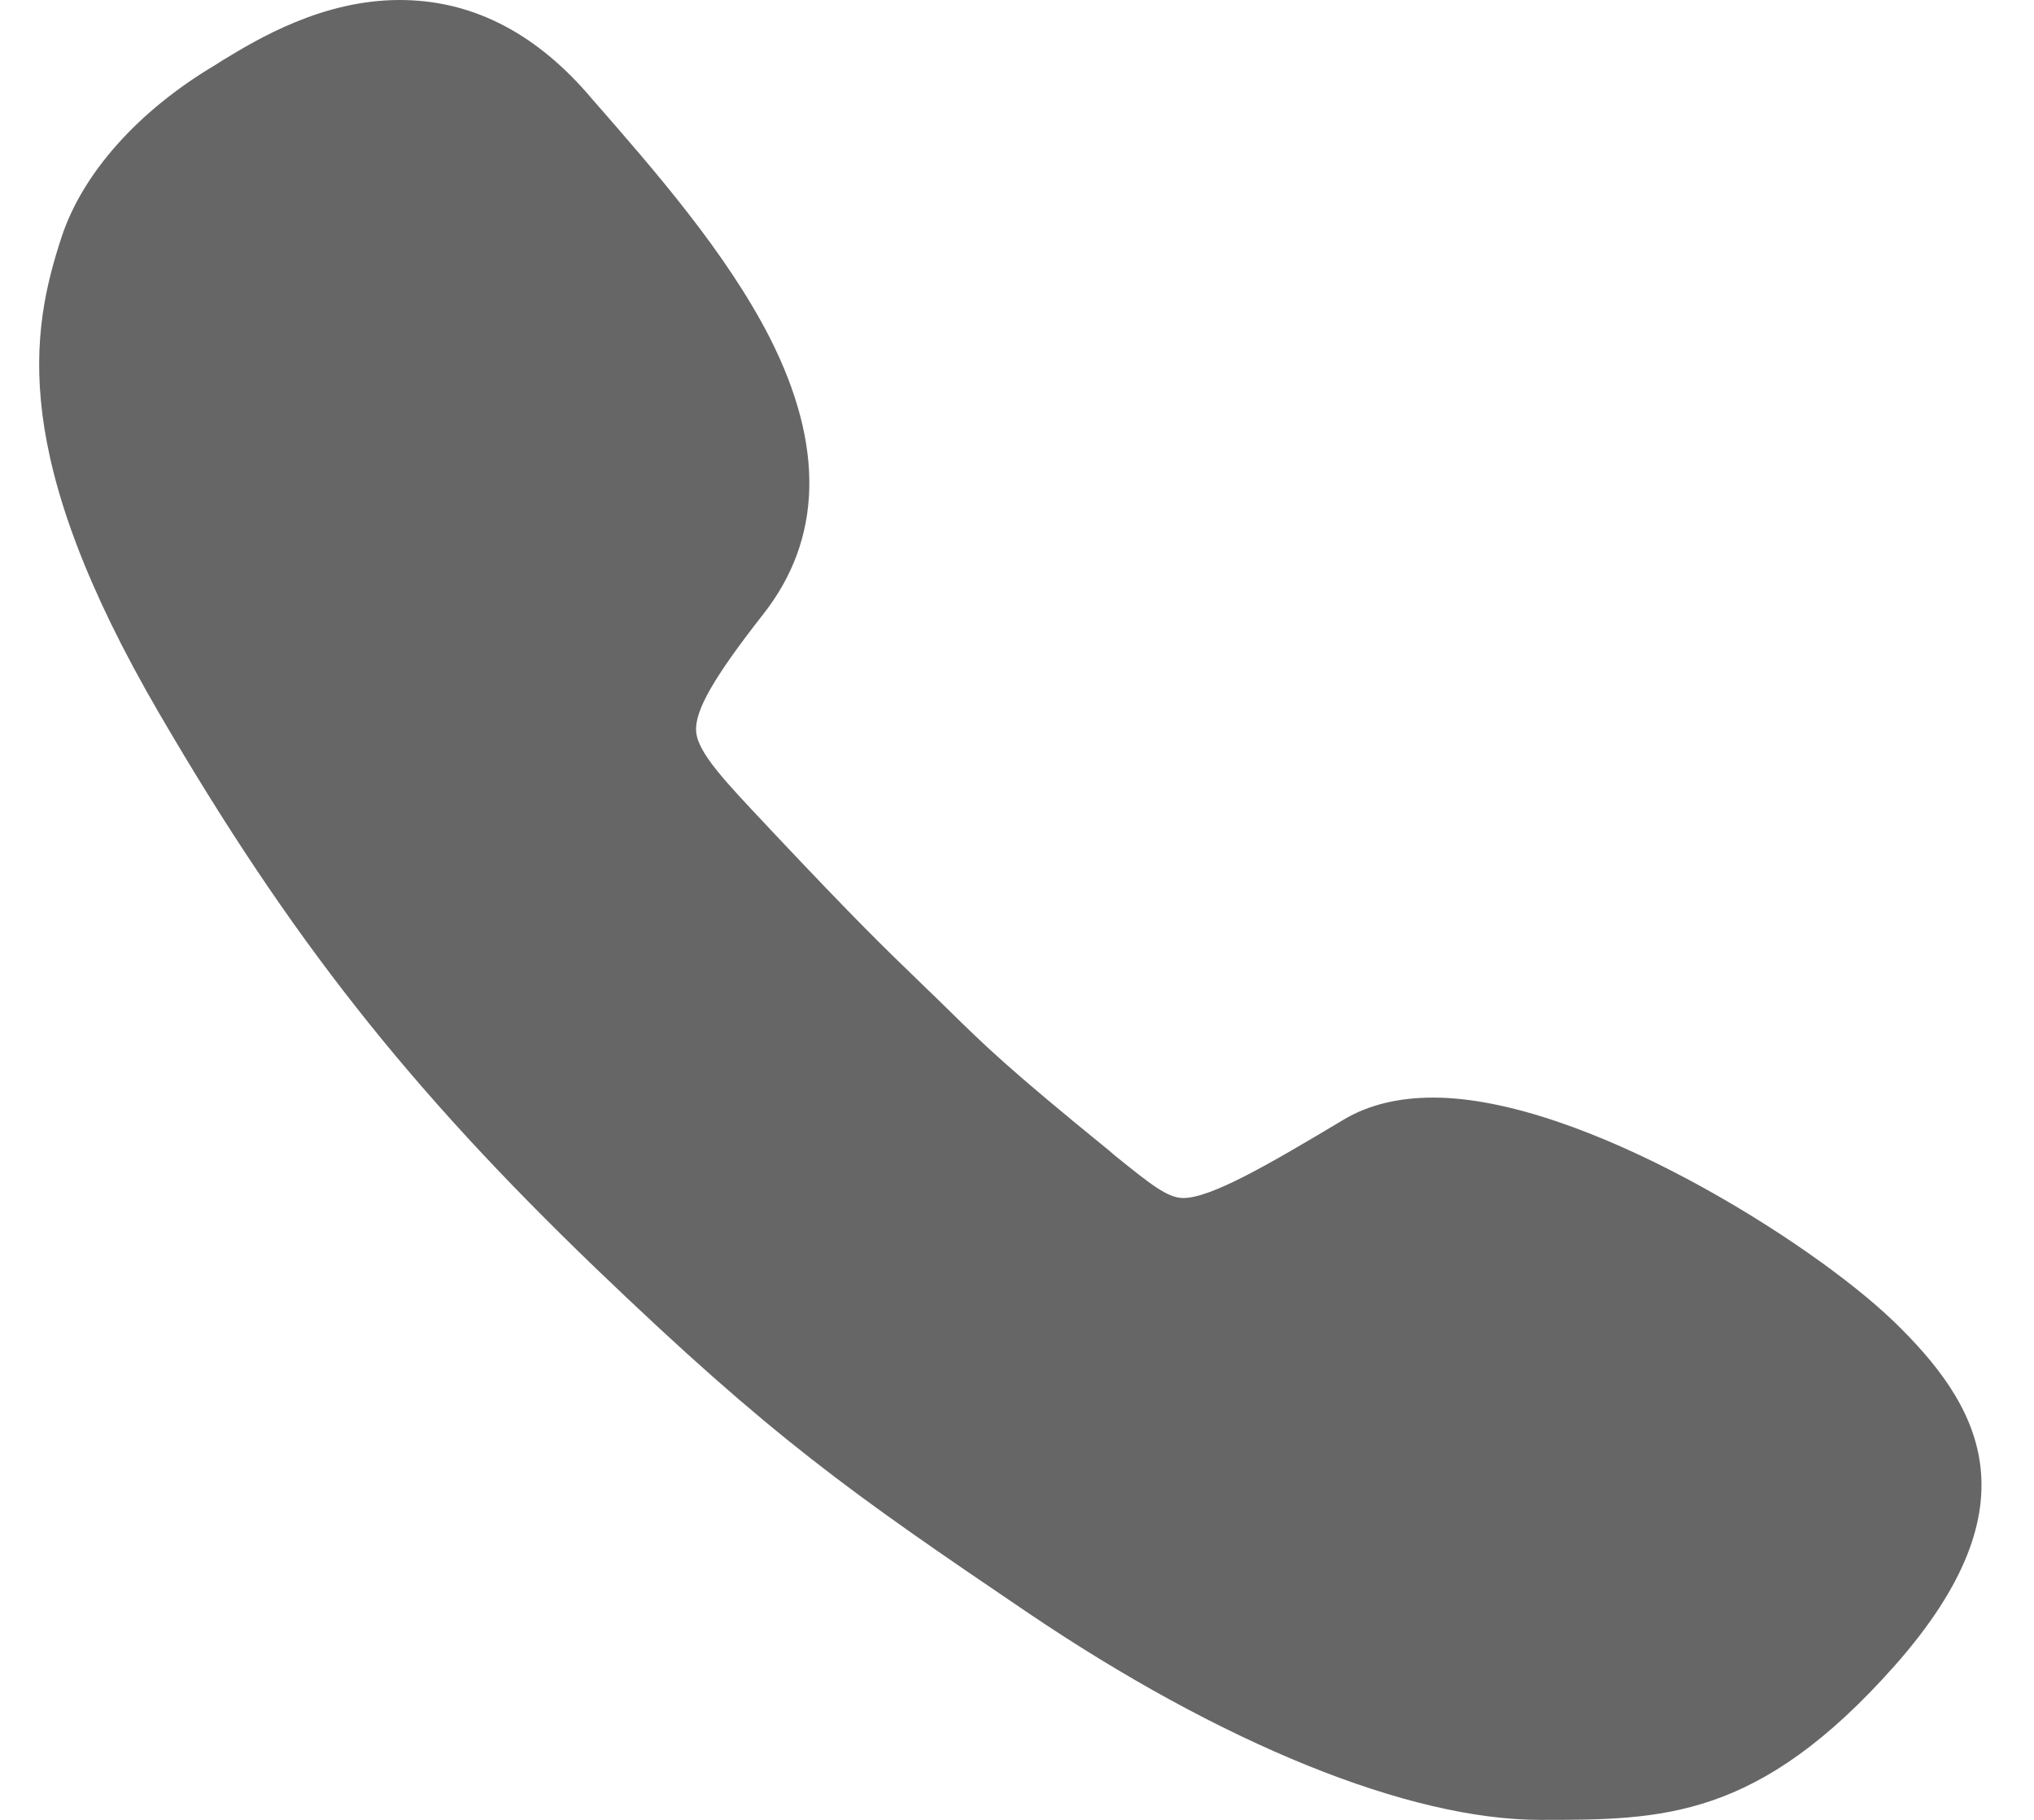 <svg width="19" height="17" xmlns="http://www.w3.org/2000/svg"><path d="M17.68 12.335c-.752-.725-2.89-2.082-4.292-2.082-.325 0-.608.068-.84.208-.686.41-1.232.73-1.495.73-.144 0-.299-.122-.639-.397l-.056-.048c-.944-.768-1.145-.966-1.51-1.324l-.093-.091c-.067-.063-.124-.121-.18-.174-.32-.31-.552-.531-1.371-1.4l-.037-.04c-.391-.415-.649-.685-.664-.883-.016-.193.165-.507.623-1.092.557-.705.577-1.574.067-2.583-.407-.797-1.072-1.56-1.66-2.232L5.484.87C4.976.29 4.39 0 3.734 0c-.727 0-1.33.367-1.649.56-.026.015-.052.034-.077.049C1.292 1.034.772 1.618.576 2.212c-.294.893-.49 2.052.917 4.462 1.217 2.087 2.32 3.487 4.072 5.173 1.649 1.584 2.38 2.096 4.02 3.207C11.409 16.29 13.16 17 14.388 17c1.139 0 2.035 0 3.314-1.444 1.34-1.517.783-2.444-.021-3.221z" fill="#666" fill-rule="evenodd"/></svg>